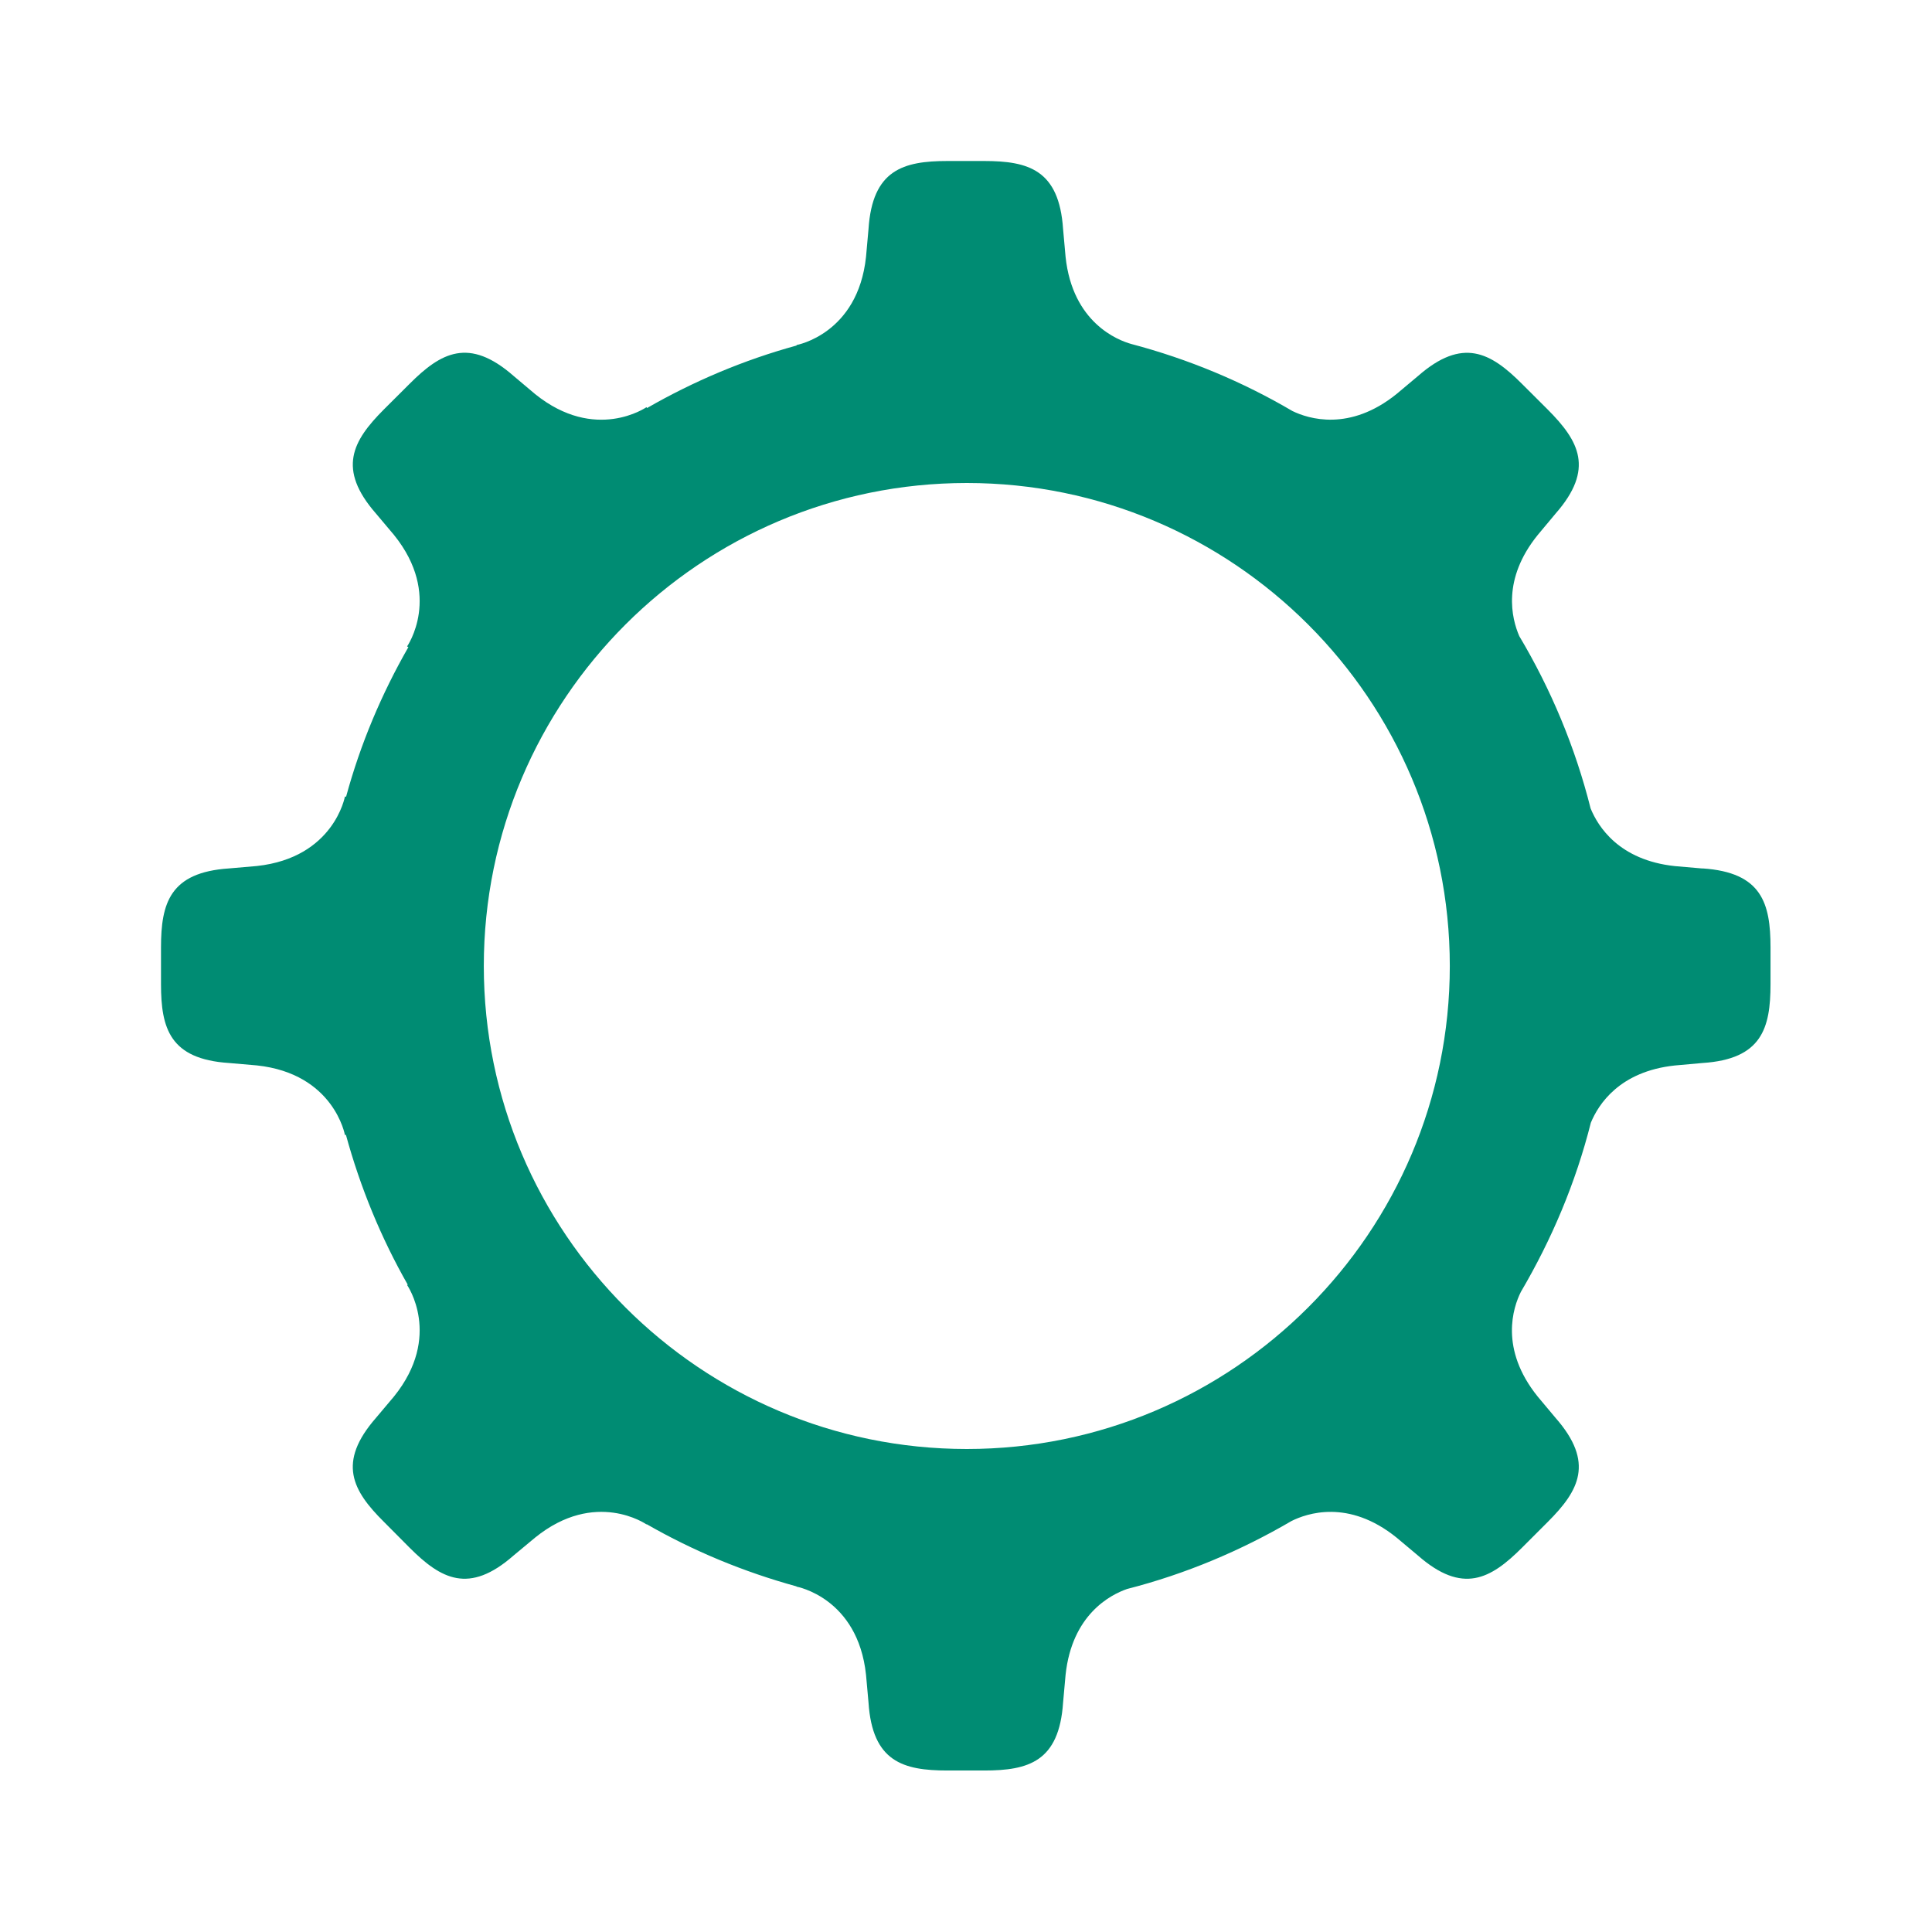 <svg xmlns="http://www.w3.org/2000/svg" width="24" height="24" viewBox="0 0 24 24">
    <g fill="none" fill-rule="evenodd">
        <path d="M0 0H24V24H0z"/>
        <path fill="#008C73" d="M12.01 18c-3.309 0-6-2.691-6-6 0-3.31 2.691-6 6-6s6 2.69 6 6c0 3.309-2.691 6-6 6m9.141-7.211l-.346-.03c-.693-.074-.954-.491-1.046-.717-.192-.763-.493-1.48-.886-2.14-.095-.22-.217-.705.229-1.256l.222-.266c.486-.554.292-.901-.096-1.291l-.322-.321c-.389-.39-.737-.582-1.291-.097l-.266.223c-.585.472-1.096.308-1.294.212-.619-.364-1.291-.645-2.002-.833-.165-.046-.729-.263-.816-1.082l-.031-.346c-.049-.735-.43-.845-.981-.845h-.455c-.55 0-.933.11-.981.845l-.031.346c-.102.959-.863 1.095-.863 1.095l.001.006c-.658.18-1.281.445-1.859.777-.002-.003-.003-.008-.006-.011 0 0-.634.442-1.384-.163L6.38 4.67c-.554-.485-.902-.292-1.291.097l-.321.32c-.389.39-.582.738-.098 1.292l.224.266c.606.75.163 1.385.163 1.385.005.004.011.006.016.009-.332.579-.595 1.2-.774 1.859l-.014-.004s-.135.76-1.094.864l-.347.03c-.734.049-.844.432-.844.982v.455c0 .549.11.932.844.98l.347.03c.959.103 1.094.865 1.094.865l.012-.003c.18.658.438 1.283.768 1.862l-.008.004s.443.635-.163 1.385l-.224.266c-.484.554-.292.903.098 1.29l.321.323c.389.389.737.582 1.291.096l.267-.222c.75-.607 1.384-.164 1.384-.164l.002-.003c.58.333 1.204.592 1.862.773v.003s.761.136.863 1.095l.031.345c.048.735.431.844.981.844h.455c.551 0 .932-.11.981-.844l.031-.345c.08-.748.556-.994.764-1.066.727-.186 1.411-.475 2.042-.844.188-.094.707-.278 1.306.206l.266.223c.554.485.902.292 1.291-.097l.322-.322c.388-.388.582-.737.096-1.291l-.222-.265c-.479-.594-.305-1.11-.209-1.301.382-.65.68-1.352.869-2.101.094-.227.354-.637 1.043-.711l.346-.031c.734-.048.843-.431.843-.98v-.455c0-.55-.109-.933-.843-.982"/>
    </g>
</svg>

